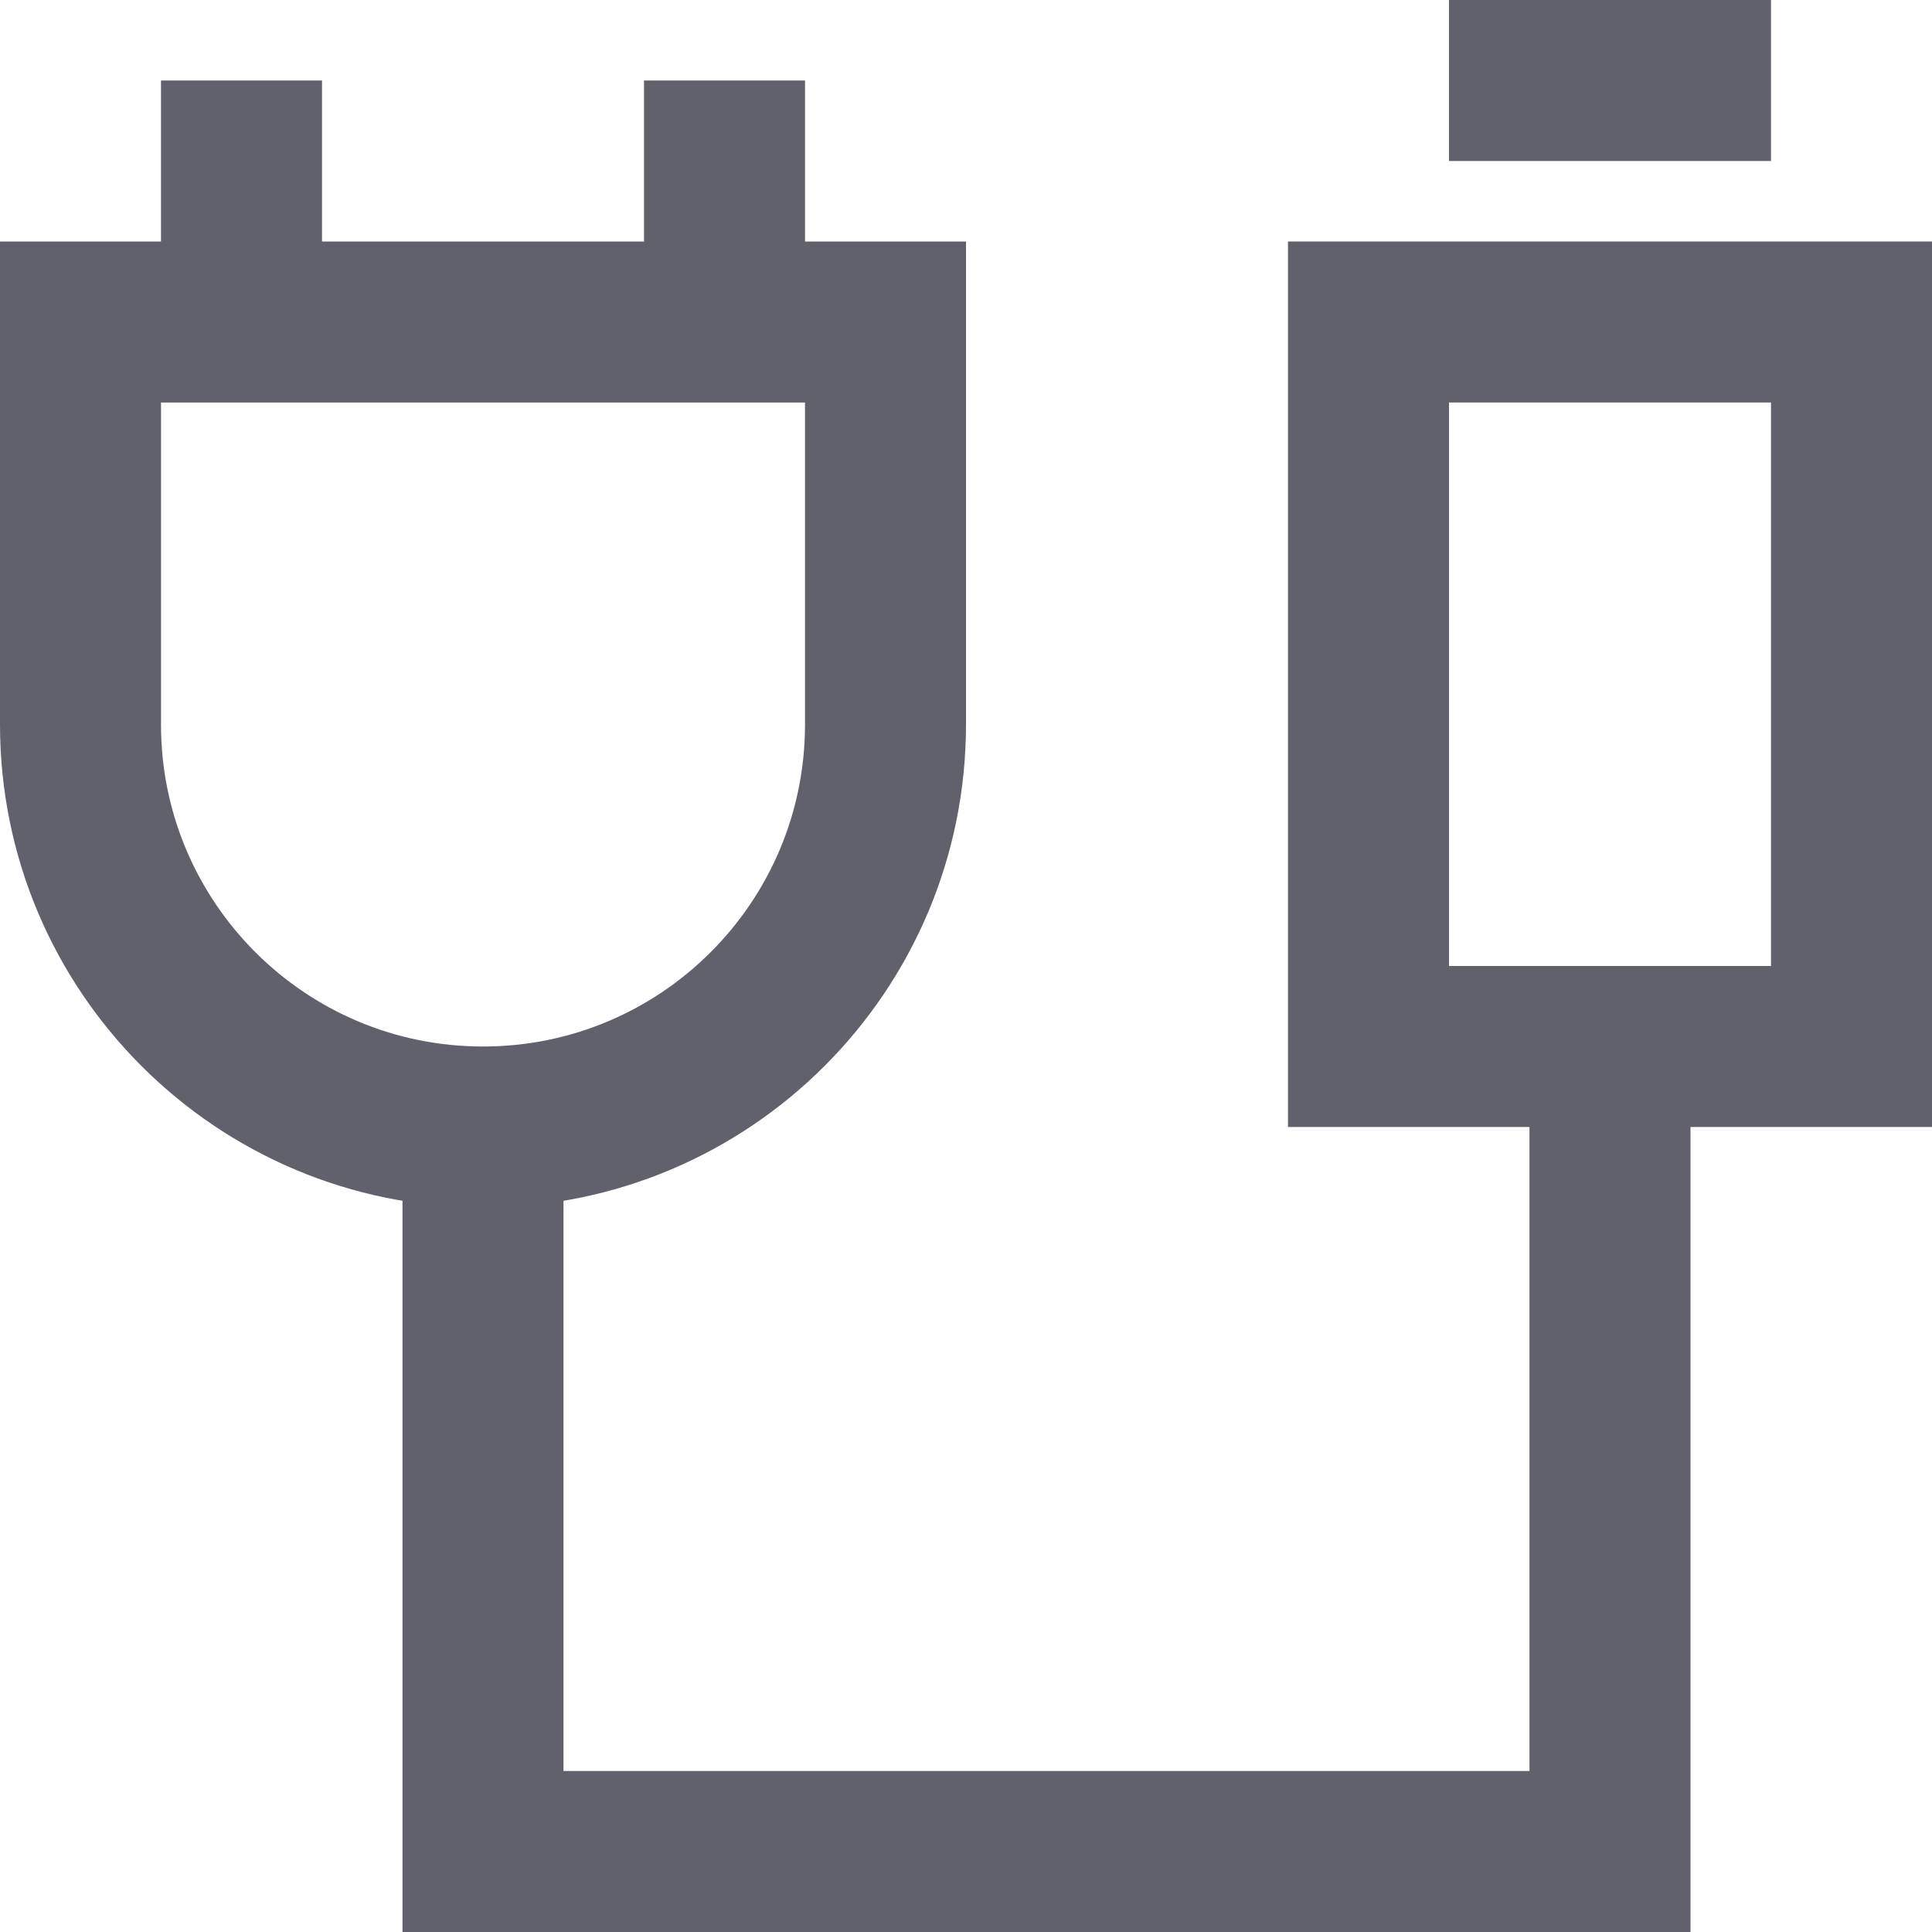 <svg xmlns="http://www.w3.org/2000/svg" height="24" width="24" viewBox="0 0 24 24"><polyline data-color="color-2" fill="none" stroke="#61616b" stroke-width="2" points=" 20,13 20,23 6,23 6,14 "></polyline> <line fill="none" stroke="#61616b" stroke-width="2" x1="18" y1="1" x2="22" y2="1"></line> <path fill="none" stroke="#61616b" stroke-width="2" d="M6,14L6,14 c-2.761,0-5-2.239-5-5V4h10v5C11,11.761,8.761,14,6,14z"></path> <rect x="17" y="4" fill="none" stroke="#61616b" stroke-width="2" width="6" height="9"></rect> <line fill="none" stroke="#61616b" stroke-width="2" x1="3" y1="4" x2="3" y2="1"></line> <line fill="none" stroke="#61616b" stroke-width="2" x1="9" y1="4" x2="9" y2="1"></line></svg>